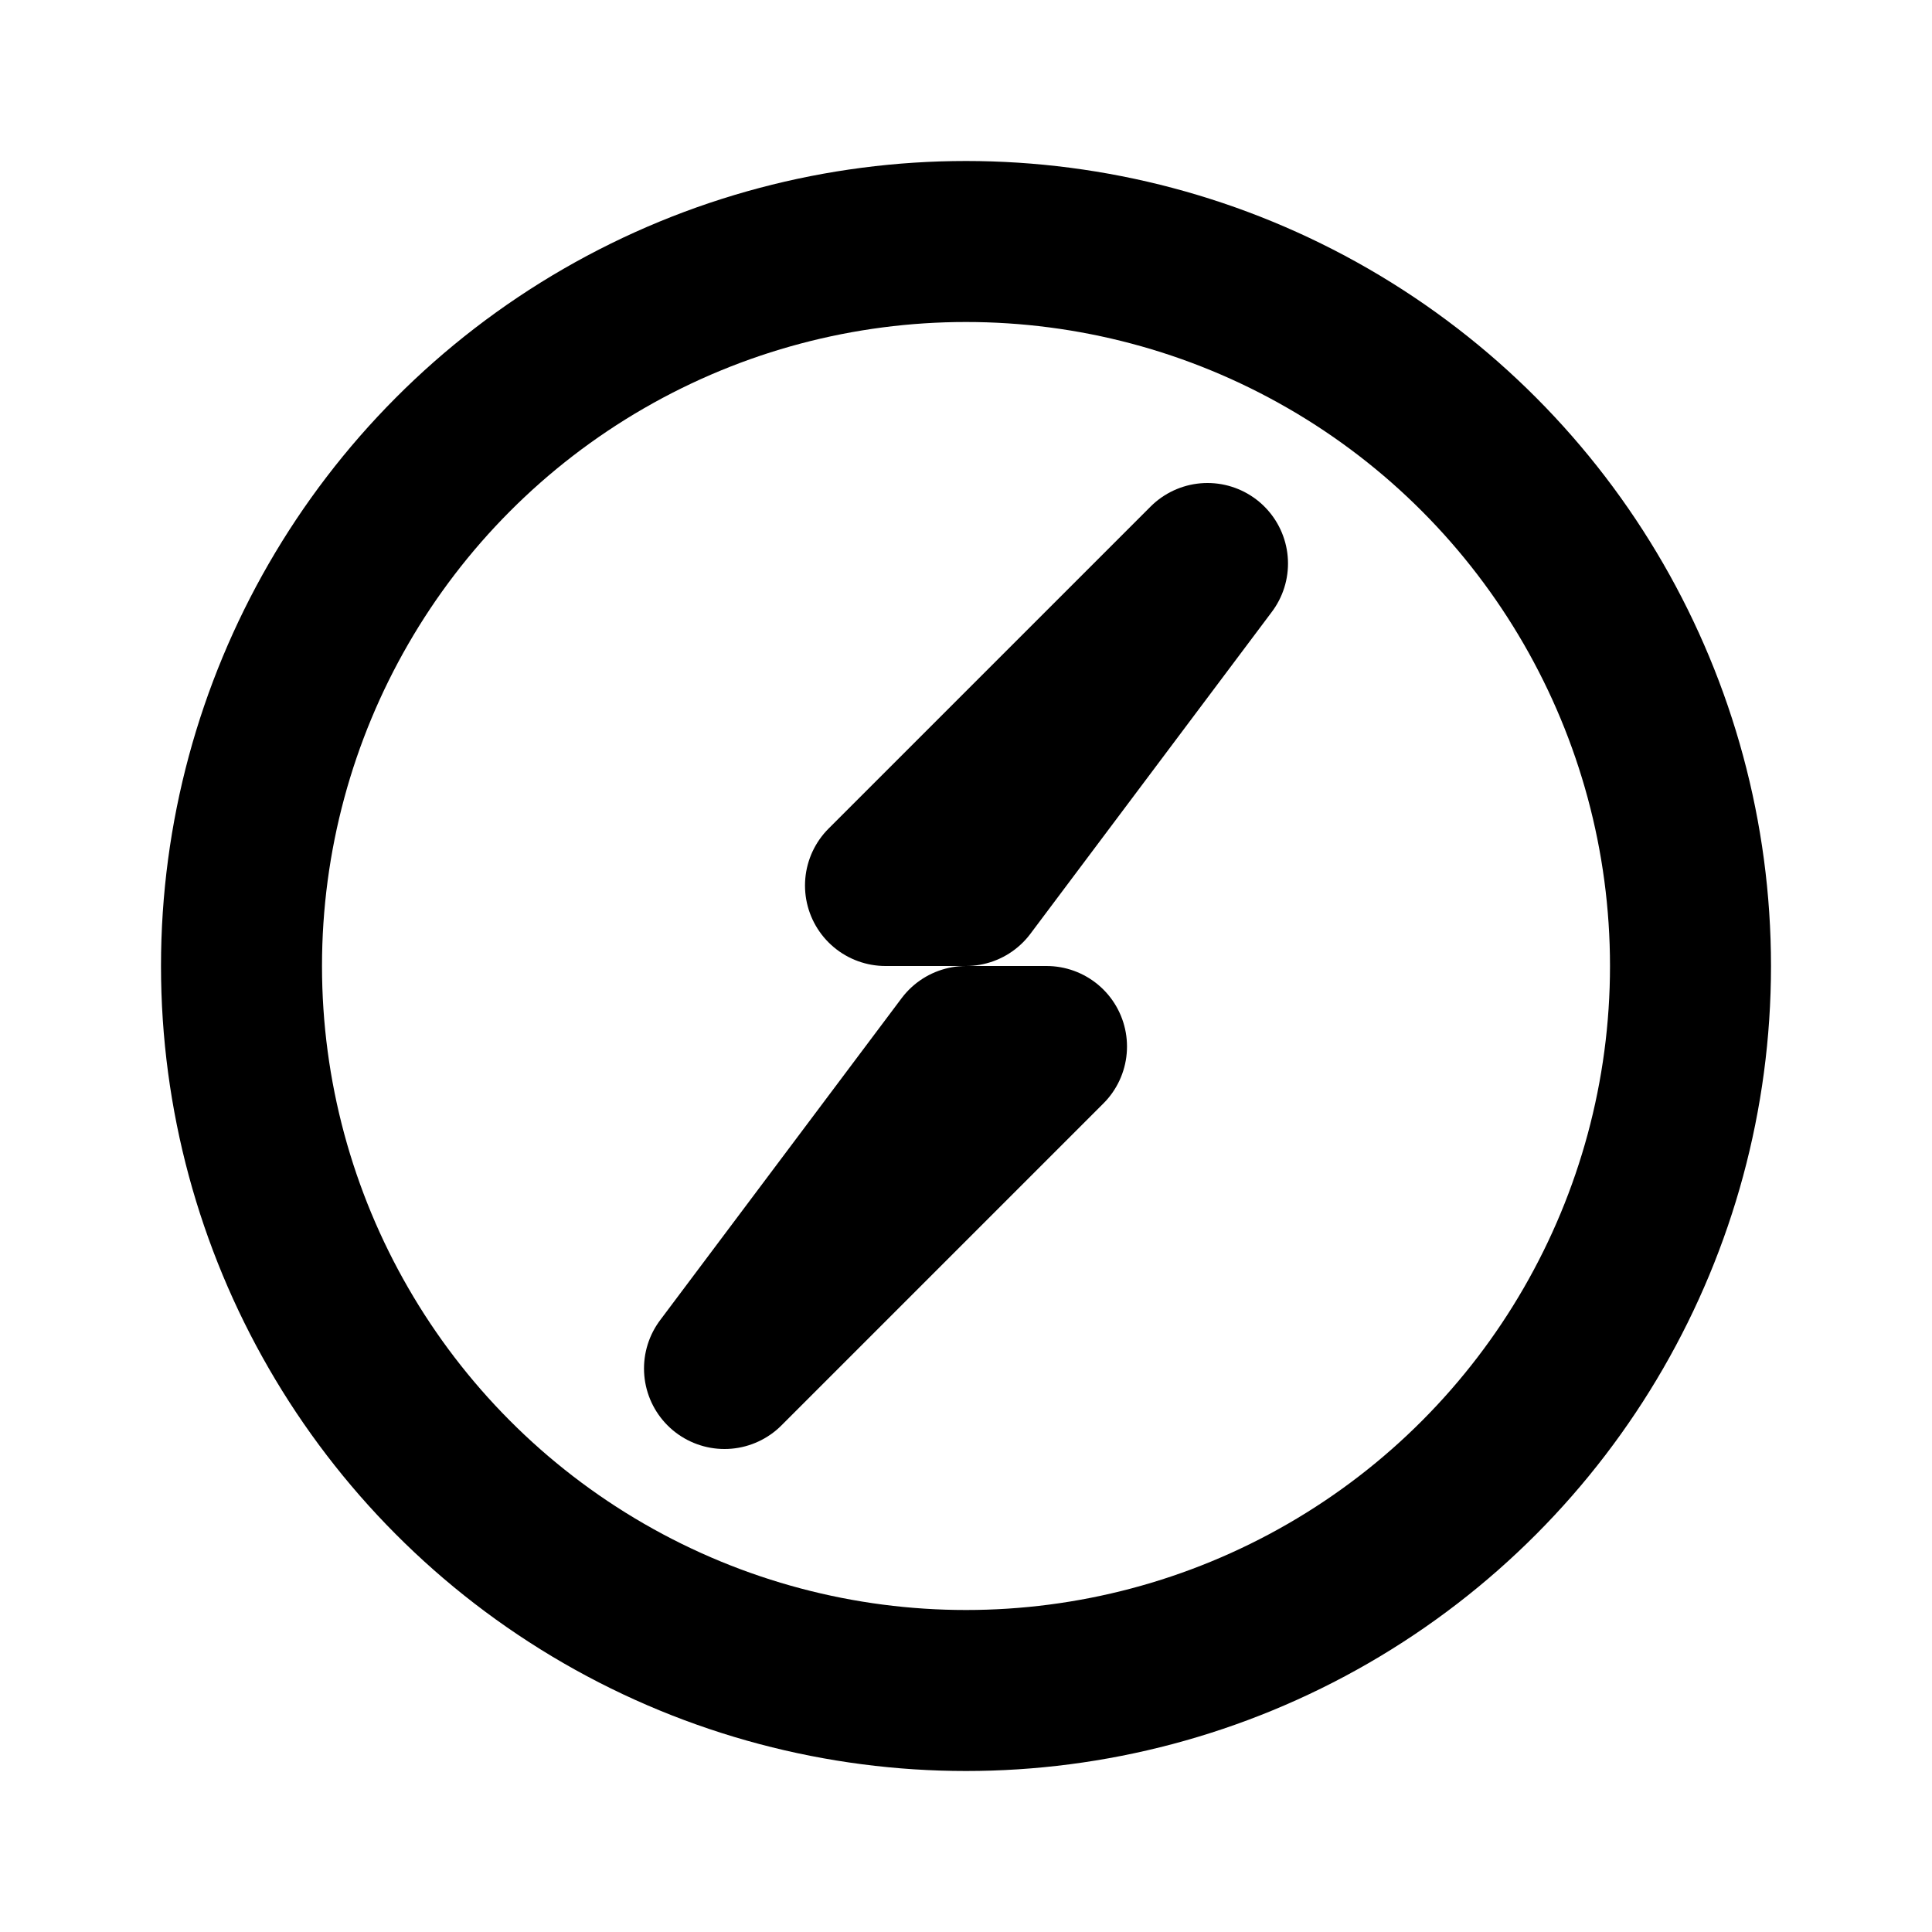 <svg xmlns="http://www.w3.org/2000/svg" class="icon icon-tabler icon-tabler-brand-socket-io" width="24" height="24" viewBox="0 0 24 24" stroke-width="2" stroke="currentColor" fill="none" stroke-linecap="round" stroke-linejoin="round">
  <path stroke="none" d="M0 0h24v24H0z" fill="none"/>
  <circle cx="12" cy="12" r="9" />
  <path d="M11 11h1l3 -4z" />
  <path d="M12 13h1l-4 4z" />
</svg>


